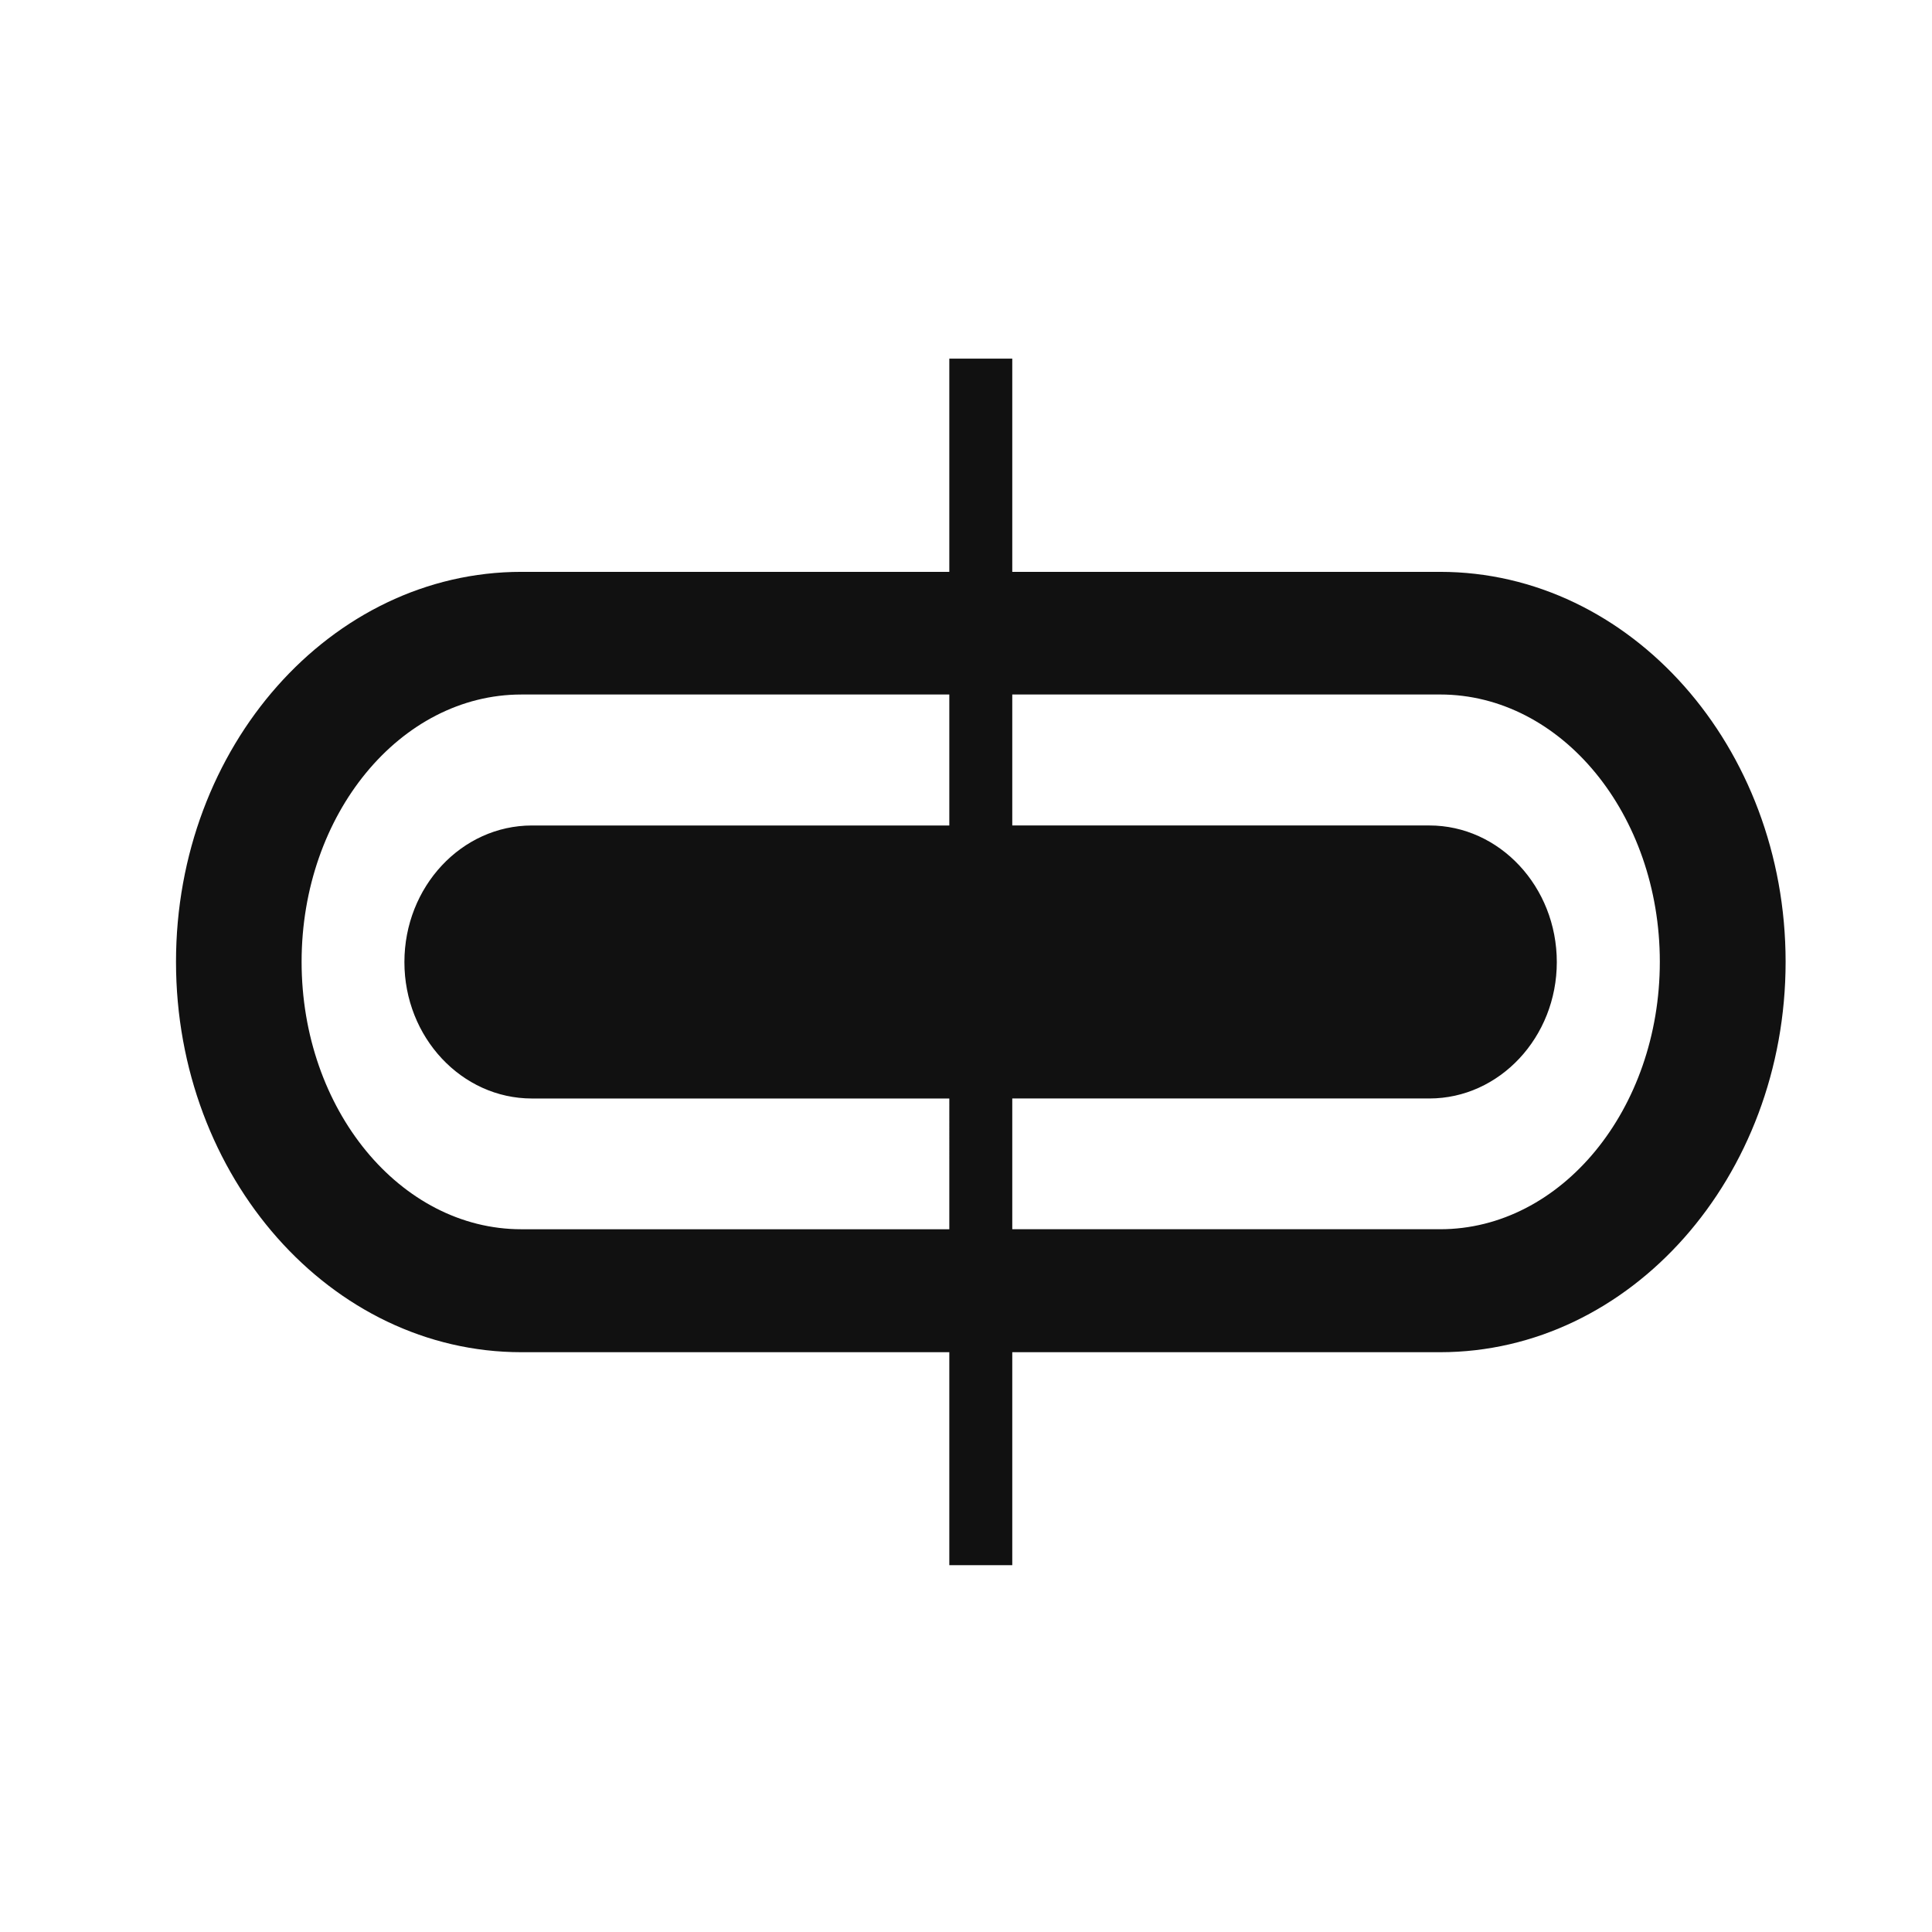 <?xml version="1.0" encoding="utf-8"?>
<!-- Generator: Adobe Illustrator 16.0.0, SVG Export Plug-In . SVG Version: 6.00 Build 0)  -->
<!DOCTYPE svg PUBLIC "-//W3C//DTD SVG 1.1//EN" "http://www.w3.org/Graphics/SVG/1.1/DTD/svg11.dtd">
<svg version="1.1" id="레이어_1" xmlns="http://www.w3.org/2000/svg" xmlns:xlink="http://www.w3.org/1999/xlink" x="0px"
	 y="0px" width="100px" height="100px" viewBox="0 0 100 100" enable-background="new 0 0 100 100" xml:space="preserve">
<path fill="#111111" d="M52.395,56.857h21.588c3.631,0,6.597-3.172,6.597-7.059c0-3.901-2.966-7.072-6.597-7.072H52.395v-6.779
	H74.54c6.278,0,11.372,6.203,11.372,13.834c0,7.637-5.094,13.844-11.372,13.844H52.395V56.857z M49.136,63.626h-22.15
	c-6.271,0-11.375-6.207-11.375-13.844c0-7.631,5.104-13.834,11.375-13.834h22.15v6.779H27.532c-3.641,0-6.6,3.171-6.6,7.072
	c0,3.887,2.959,7.059,6.6,7.059h21.604V63.626z M74.539,29.599H52.395V18.563h-3.259v11.036h-22.15
	c-9.865,0-17.876,9.054-17.876,20.184c0,11.14,8.011,20.207,17.876,20.207h22.15v11.023h3.259V69.99H74.54
	c9.856,0,17.883-9.068,17.883-20.208C92.422,38.652,84.396,29.599,74.539,29.599"/>
</svg>
